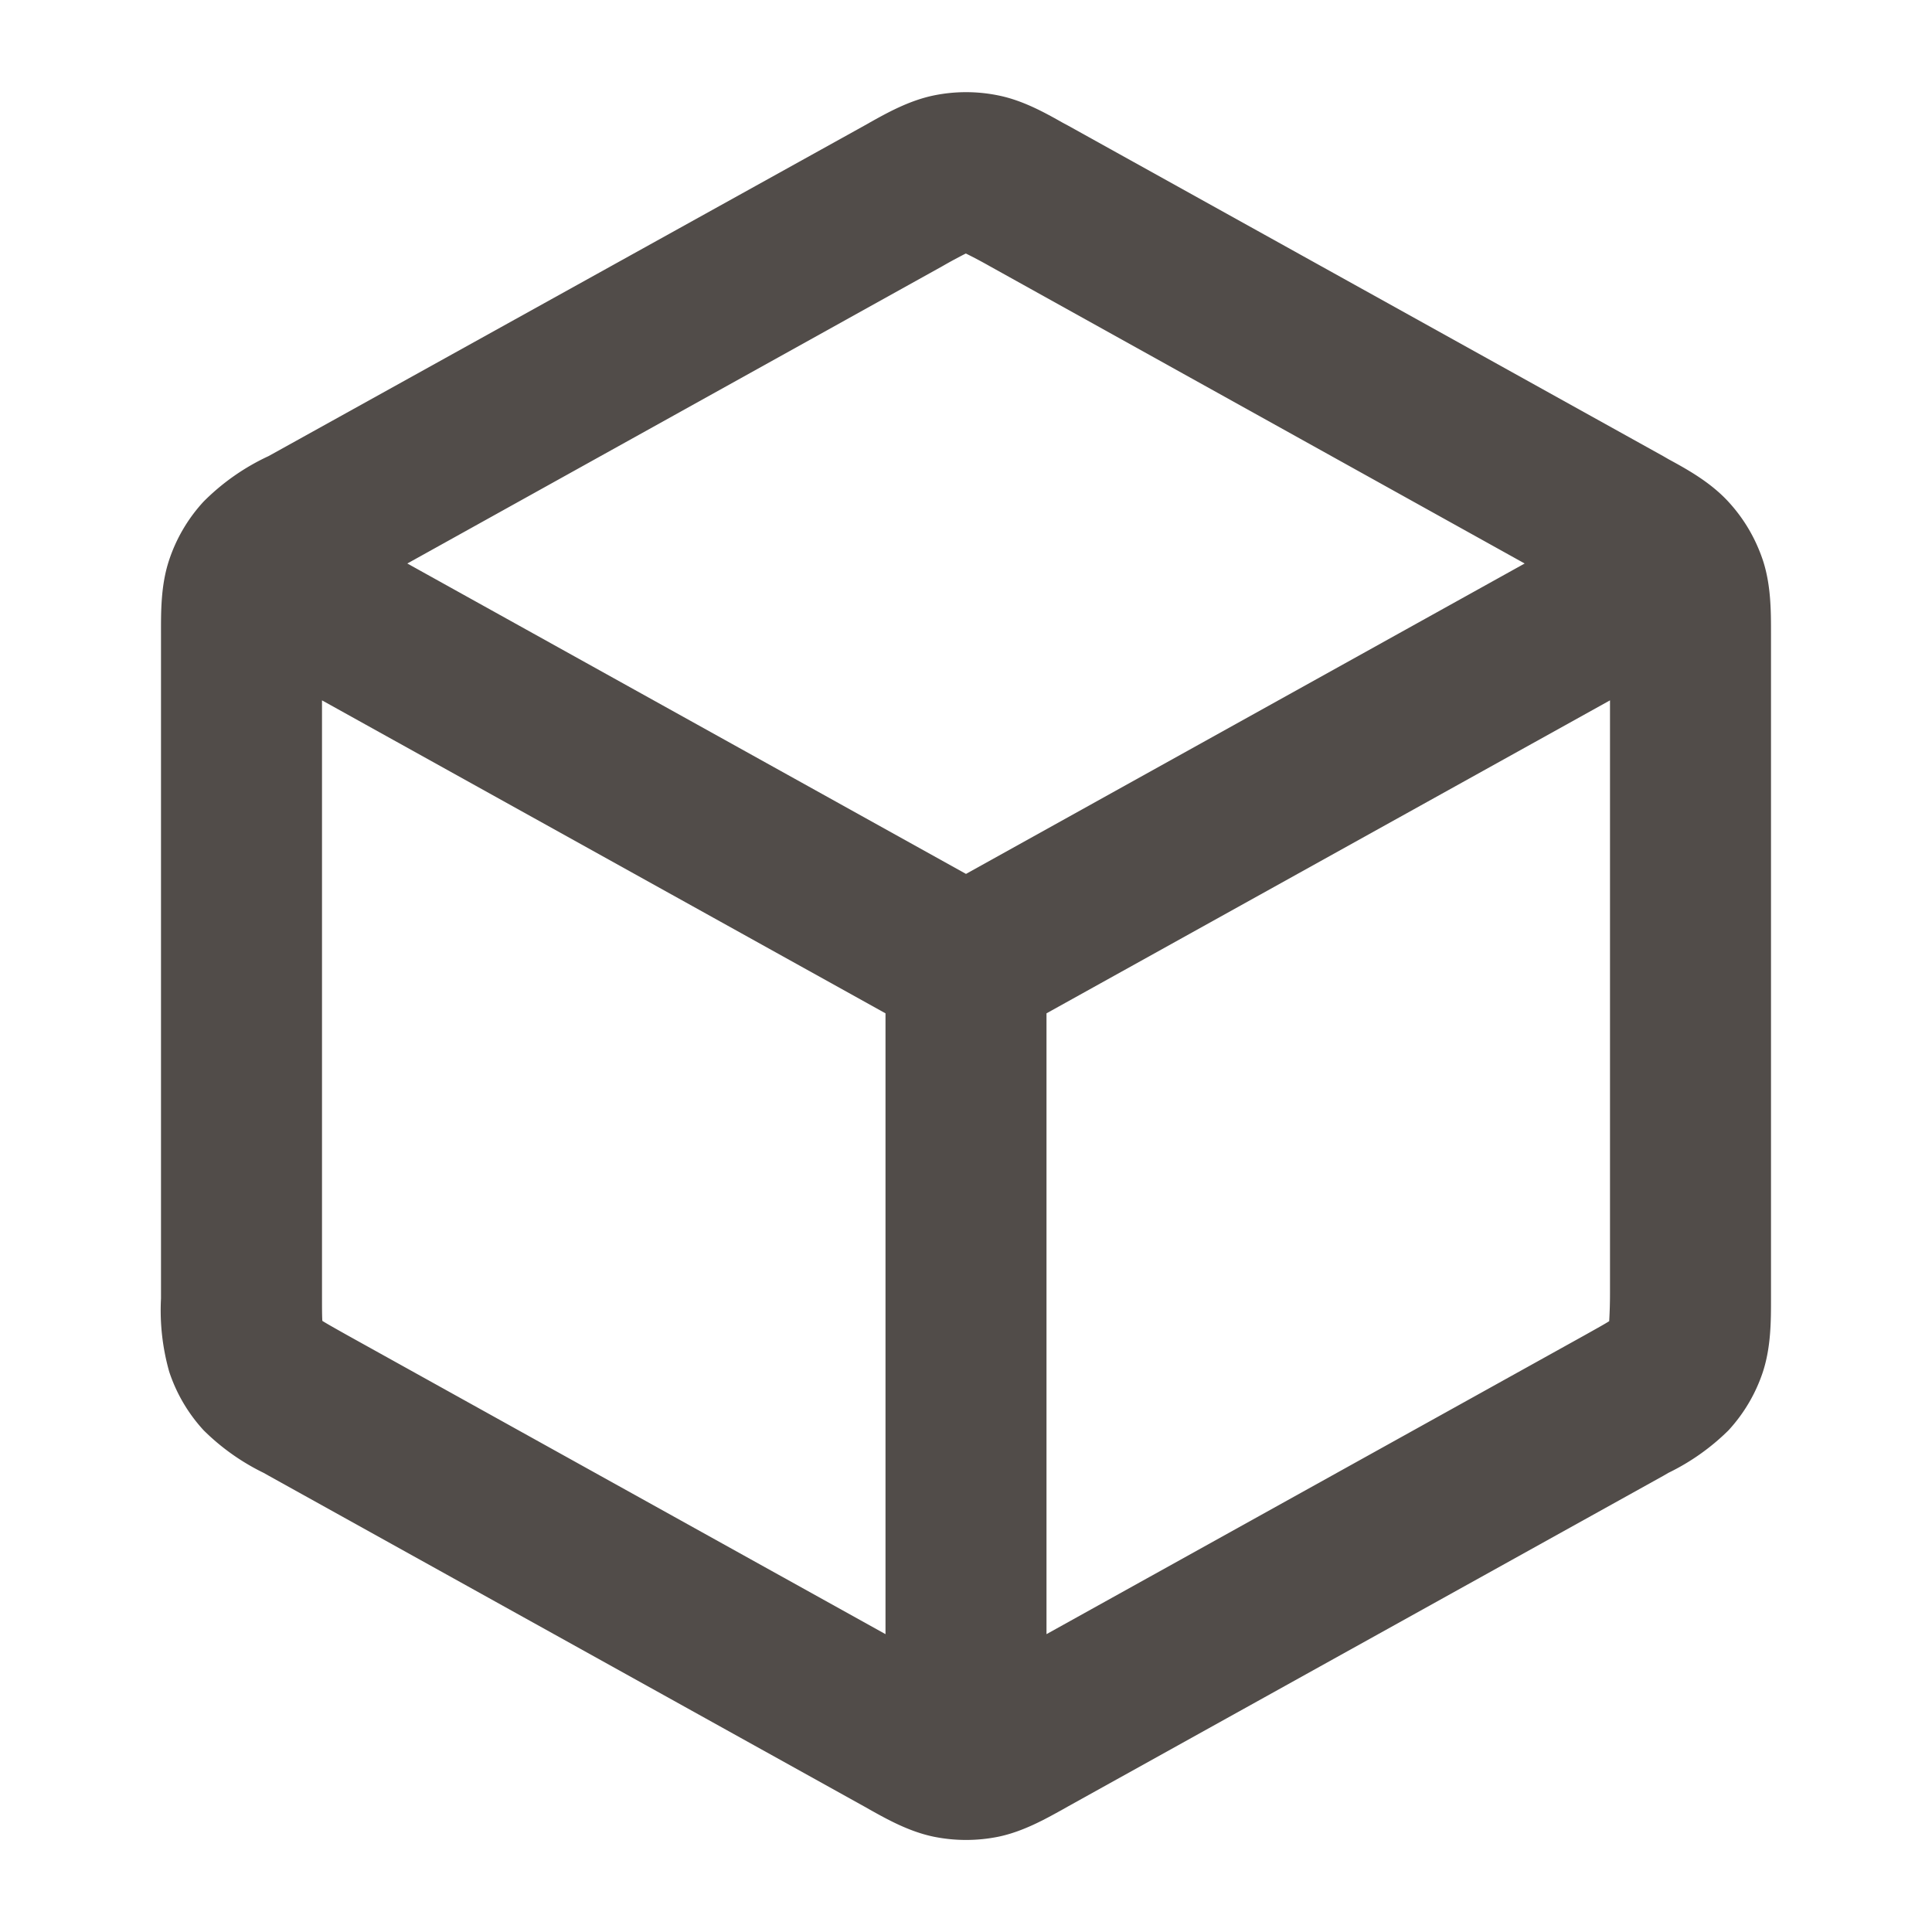 <svg xmlns="http://www.w3.org/2000/svg" fill="none" viewBox="0 0 12 12"><path fill="#514C49" fill-rule="evenodd" d="M5.799.593a1 1 0 0 1 .403 0c.153.031.29.108.4.17l.03.016 3.7 2.055.031.018c.116.063.261.143.373.265q.145.158.214.364c.051.156.05.322.05.454v4.13c0 .132.001.298-.05.455a1 1 0 0 1-.214.364 1.4 1.4 0 0 1-.373.264l-.031.018-3.7 2.055-.03.017c-.11.061-.247.138-.4.17-.133.027-.27.027-.403 0-.154-.032-.291-.109-.4-.17l-.03-.017-3.7-2.055-.032-.018a1.4 1.4 0 0 1-.372-.264 1 1 0 0 1-.214-.364A1.4 1.4 0 0 1 1 8.065v-4.13c0-.132-.002-.298.05-.455a1 1 0 0 1 .214-.364 1.4 1.4 0 0 1 .404-.283L5.369.78l.03-.017c.109-.061.246-.138.4-.17M6 1.575h-.002a3 3 0 0 0-.144.078L2.53 3.5 6 5.428 9.47 3.5 6.147 1.653A3 3 0 0 0 6 1.575m4 2.775v3.68a3 3 0 0 1-.005.176c-.028.018-.07.041-.15.086L6.5 10.15V6.294zM5.5 6.294 2 4.35v3.68c0 .09 0 .138.002.172v.002l.003.002c.029.018.07.041.15.086L5.5 10.15z" clip-rule="evenodd"/></svg>
